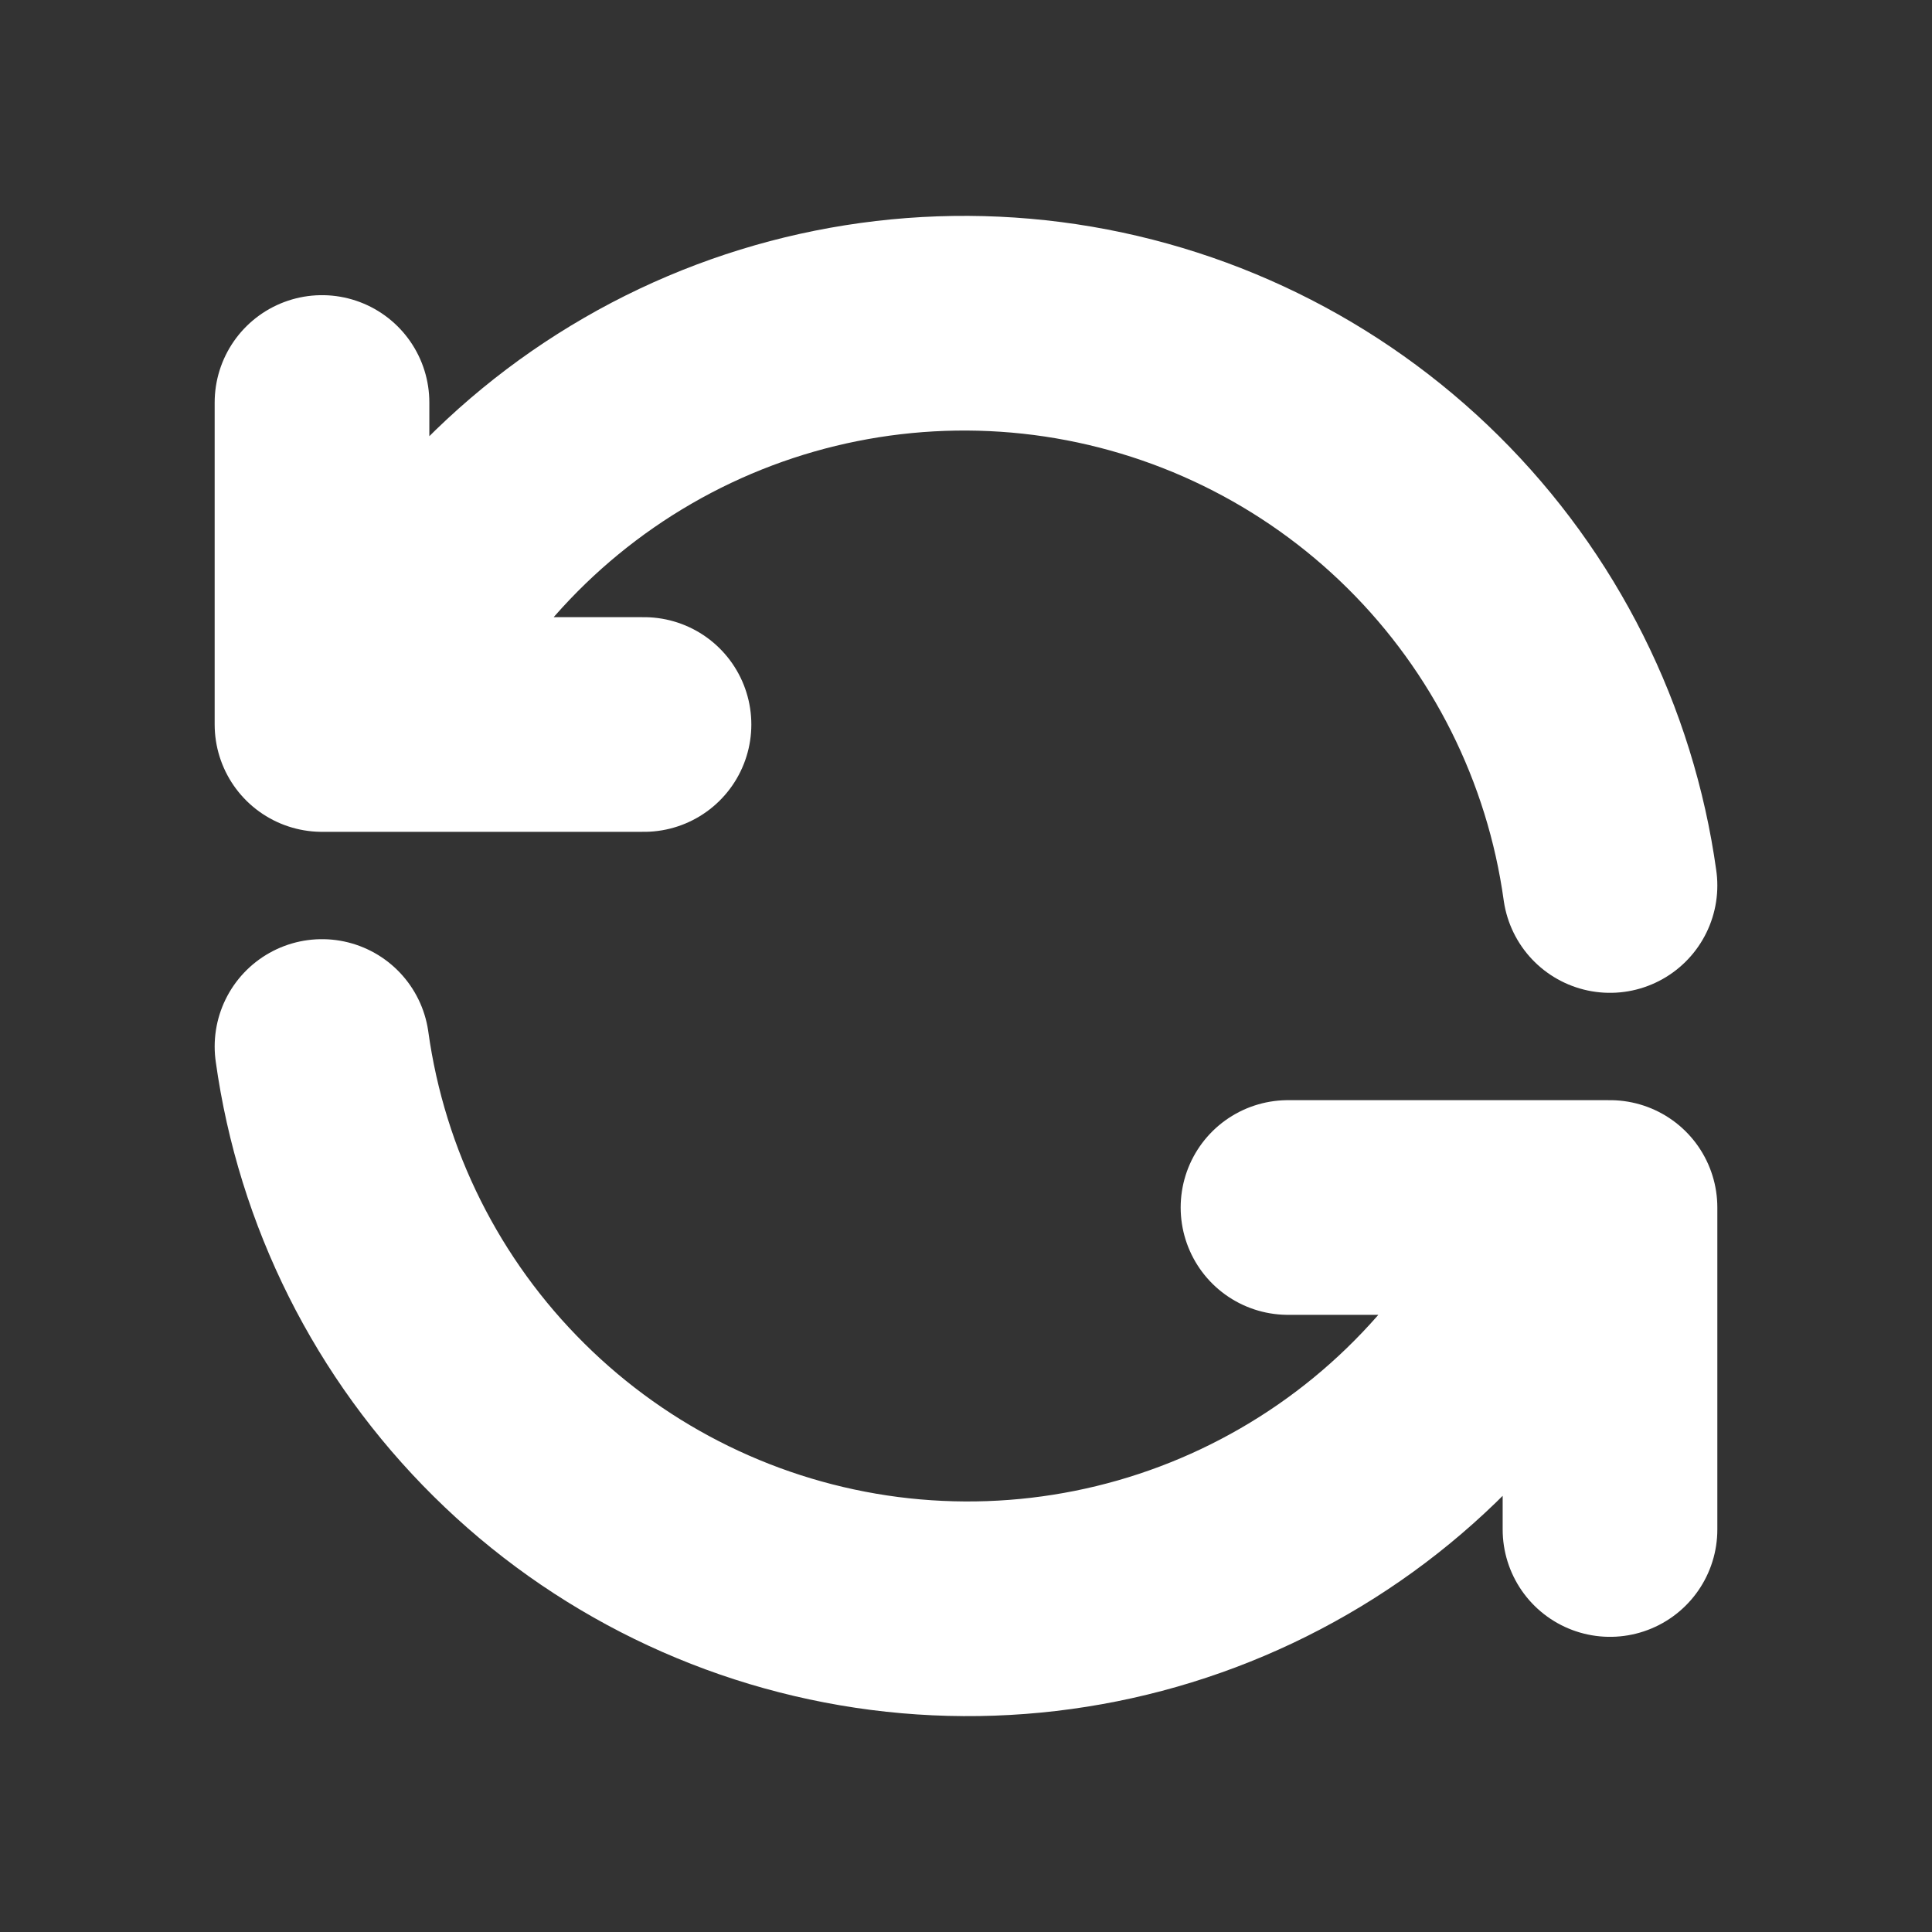 <svg width="18" height="18" viewBox="0 0 18 18" fill="none" xmlns="http://www.w3.org/2000/svg">
<rect x="0" y="0" width="18" height="18" fill="#333333" stroke="none"/>
<path d="M15 8.25C14.817 6.93 14.204 5.707 13.258 4.77C12.311 3.832 11.082 3.232 9.76 3.061C8.439 2.891 7.098 3.159 5.944 3.826C4.79 4.493 3.887 5.52 3.375 6.75M3 3.75V6.75H6M3 9.75C3.183 11.07 3.796 12.293 4.743 13.23C5.689 14.168 6.918 14.768 8.24 14.939C9.561 15.109 10.902 14.841 12.056 14.174C13.21 13.508 14.113 12.48 14.625 11.25M15 14.25V11.25H12" stroke="white" stroke-width="2" stroke-linecap="round" stroke-linejoin="round"/>
</svg>
